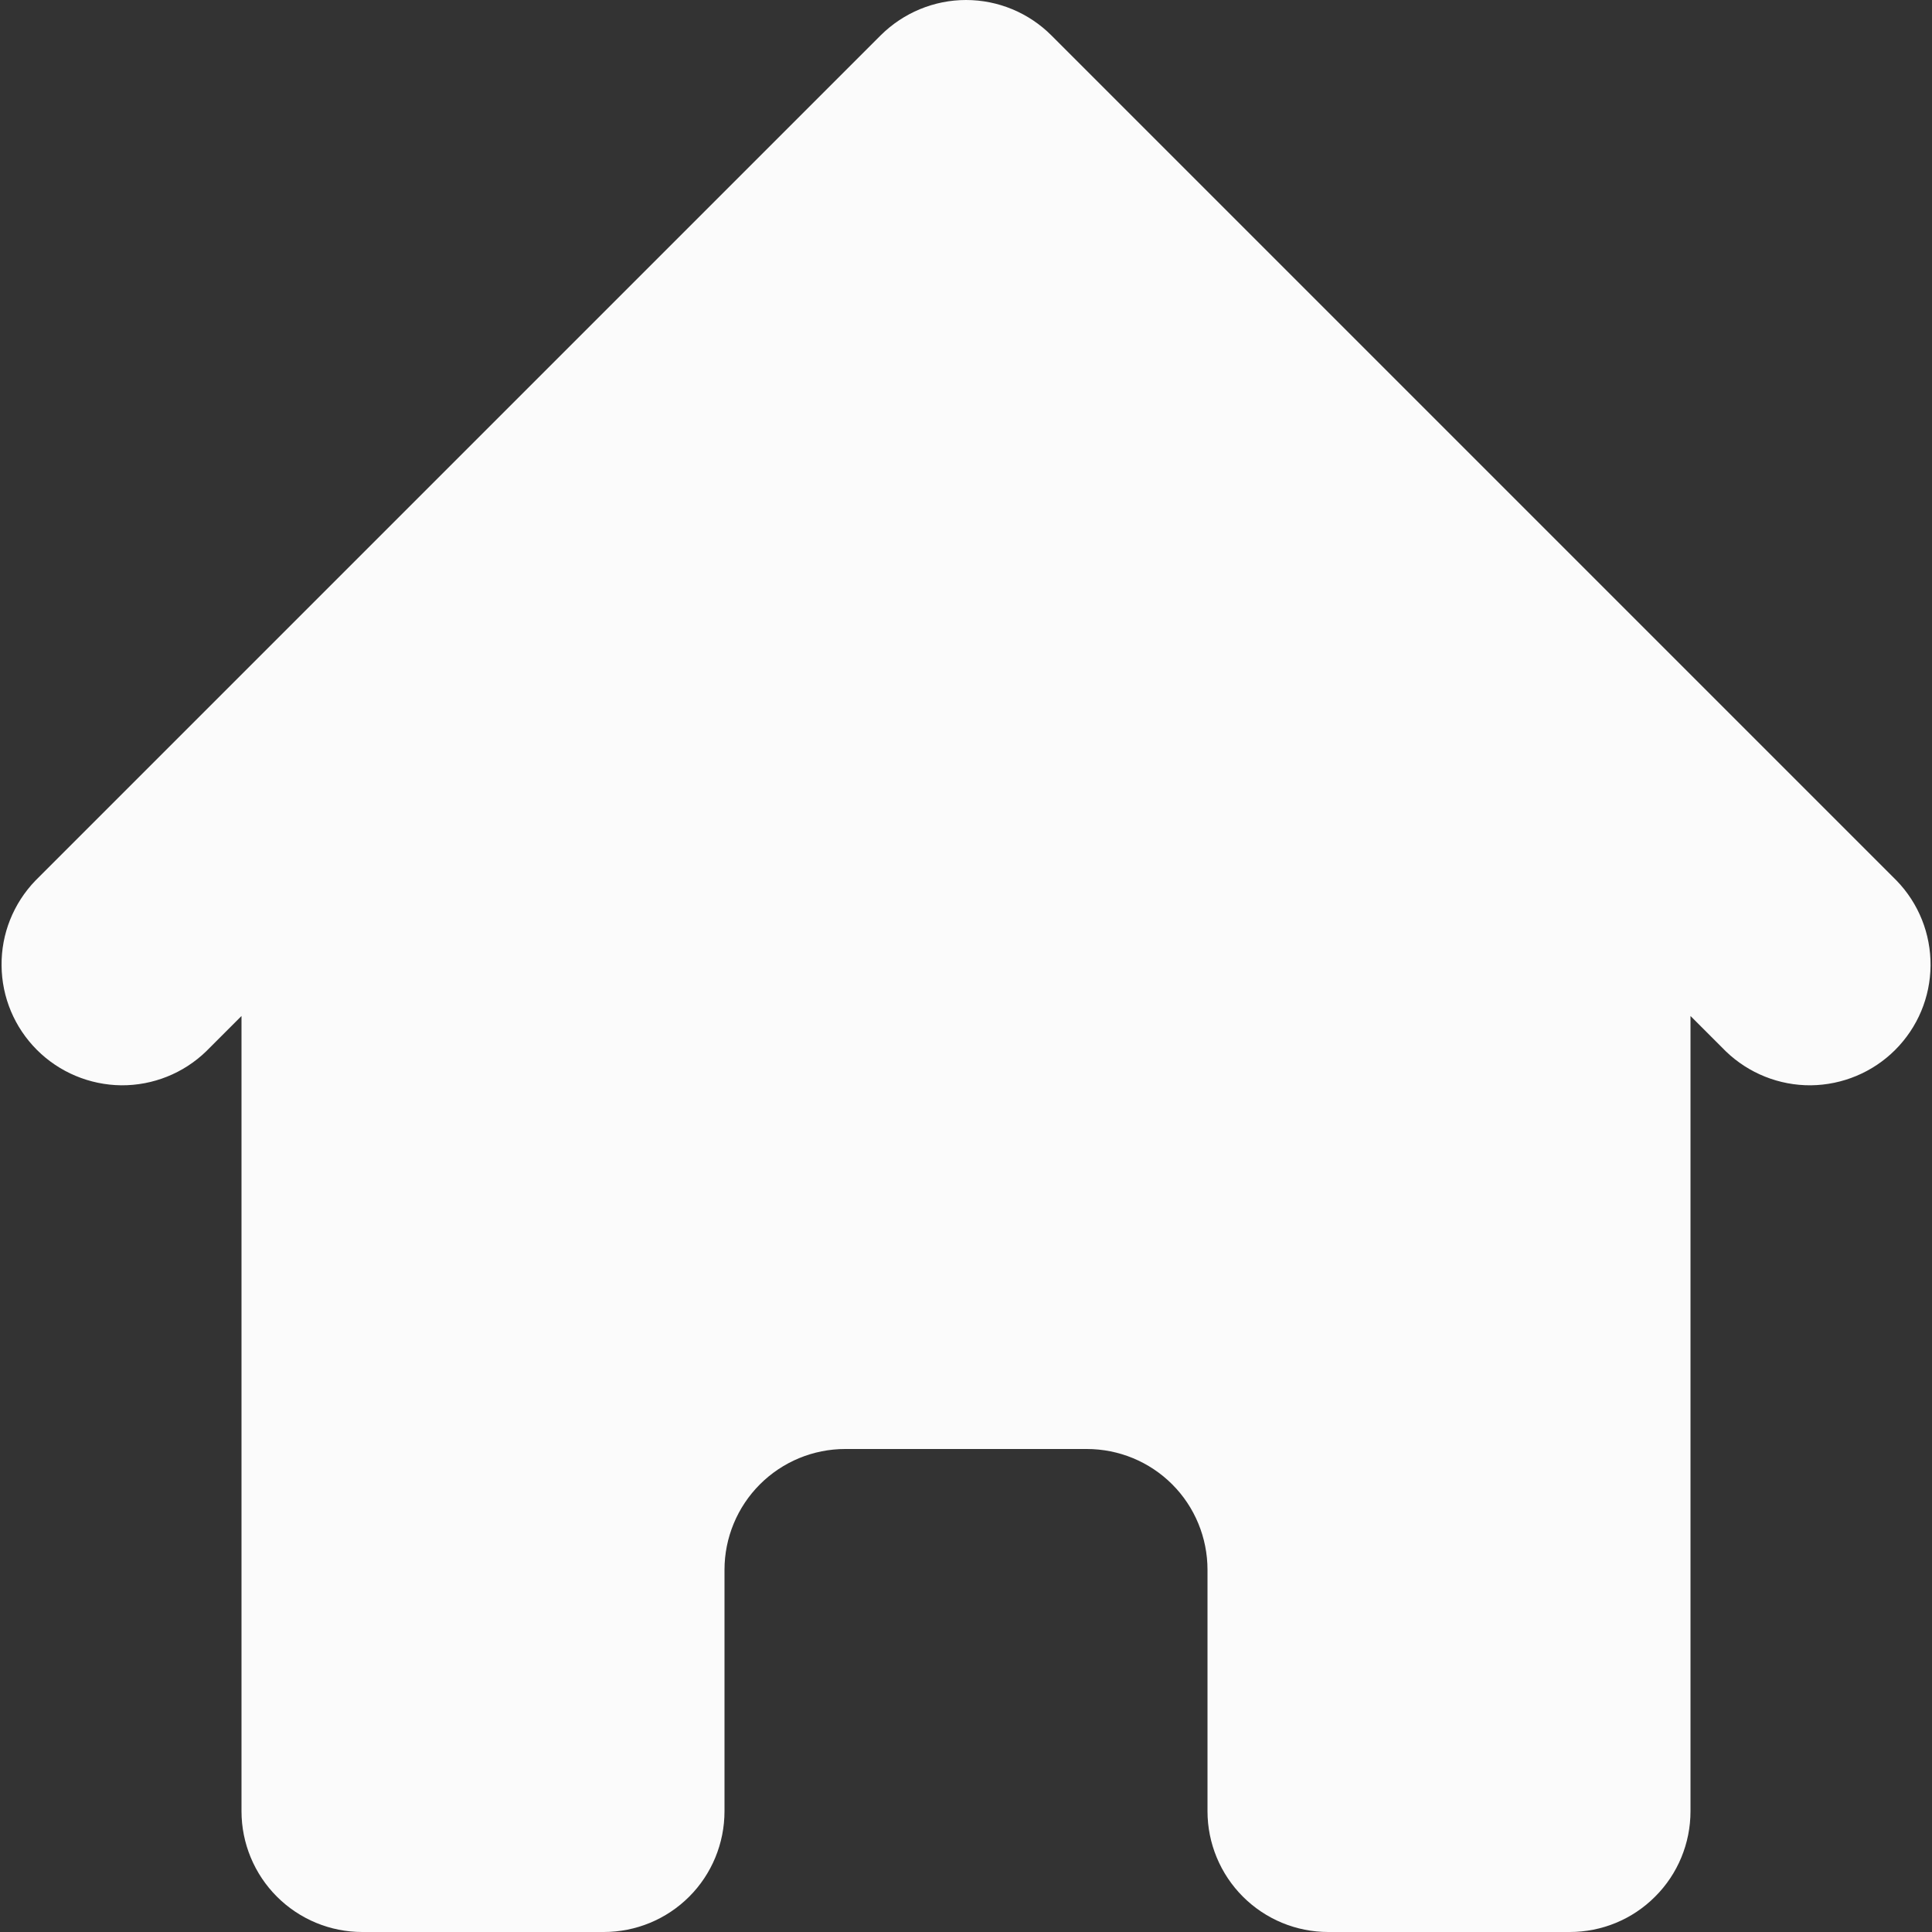 <svg width="16" height="16" viewBox="0 0 16 16" fill="none" xmlns="http://www.w3.org/2000/svg">
<rect x="0" y="0" width="16" height="16" fill="#333333" stroke="none"/>
<path d="M8.707 0.293C8.52 0.106 8.266 0 8 0C7.735 0 7.481 0.106 7.293 0.293L0.293 7.293C0.111 7.482 0.01 7.734 0.013 7.996C0.015 8.259 0.12 8.509 0.306 8.695C0.491 8.88 0.742 8.985 1.004 8.988C1.266 8.99 1.519 8.889 1.707 8.707L2 8.414V15C2 15.265 2.106 15.52 2.293 15.707C2.481 15.895 2.735 16 3 16H5C5.266 16 5.52 15.895 5.708 15.707C5.895 15.52 6 15.265 6 15V13C6 12.735 6.106 12.48 6.293 12.293C6.481 12.105 6.735 12 7 12H9C9.266 12 9.52 12.105 9.708 12.293C9.895 12.48 10 12.735 10 13V15C10 15.265 10.106 15.52 10.293 15.707C10.481 15.895 10.735 16 11 16H13C13.266 16 13.52 15.895 13.707 15.707C13.895 15.52 14 15.265 14 15V8.414L14.293 8.707C14.482 8.889 14.735 8.99 14.997 8.988C15.259 8.985 15.51 8.88 15.695 8.695C15.881 8.509 15.986 8.259 15.988 7.996C15.99 7.734 15.89 7.482 15.707 7.293L8.707 0.293V0.293Z" fill="#FBFBFB"/>
</svg>
